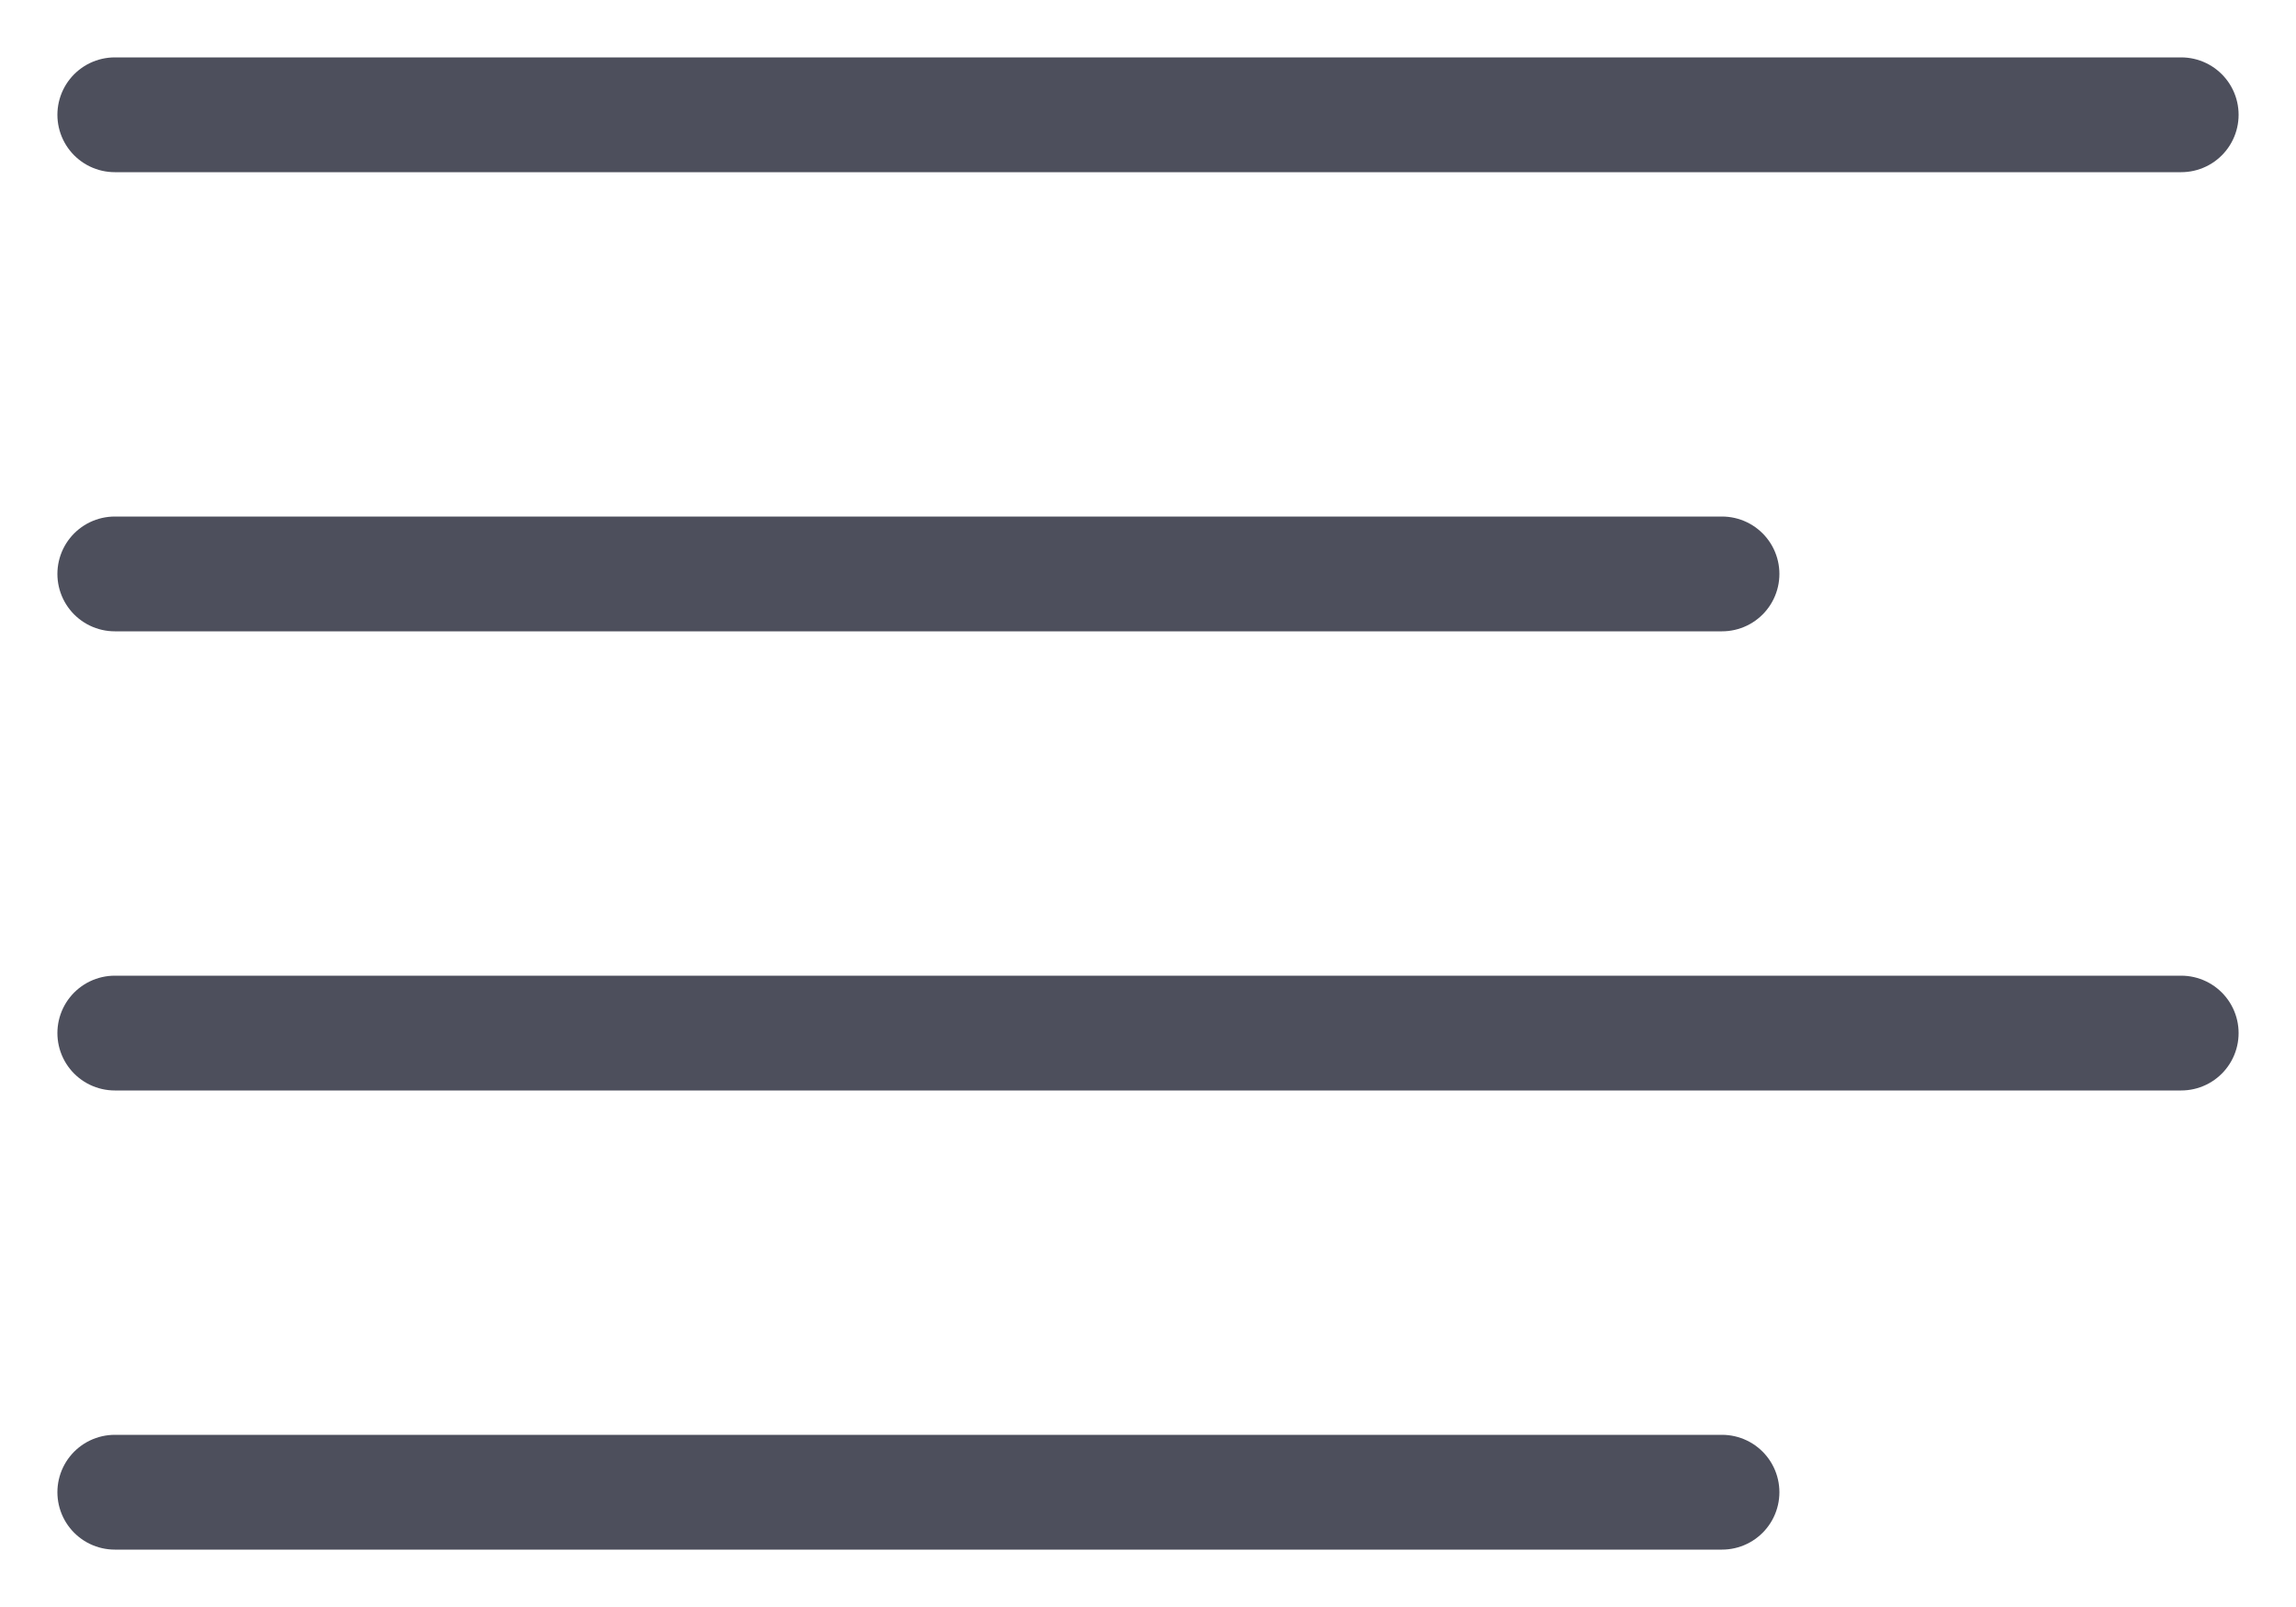 <svg xmlns="http://www.w3.org/2000/svg" width="20" height="14" viewBox="0 0 20 14"><defs><style>.a{fill:none;stroke:#4d4f5c;stroke-linecap:round;stroke-linejoin:round;stroke-width:1px;}</style></defs><g transform="translate(-2 -5)"><line class="a" x1="14" transform="translate(3 10)"/><line class="a" x1="18" transform="translate(3 6)"/><line class="a" x1="18" transform="translate(3 14)"/><line class="a" x1="14" transform="translate(3 18)"/></g></svg>